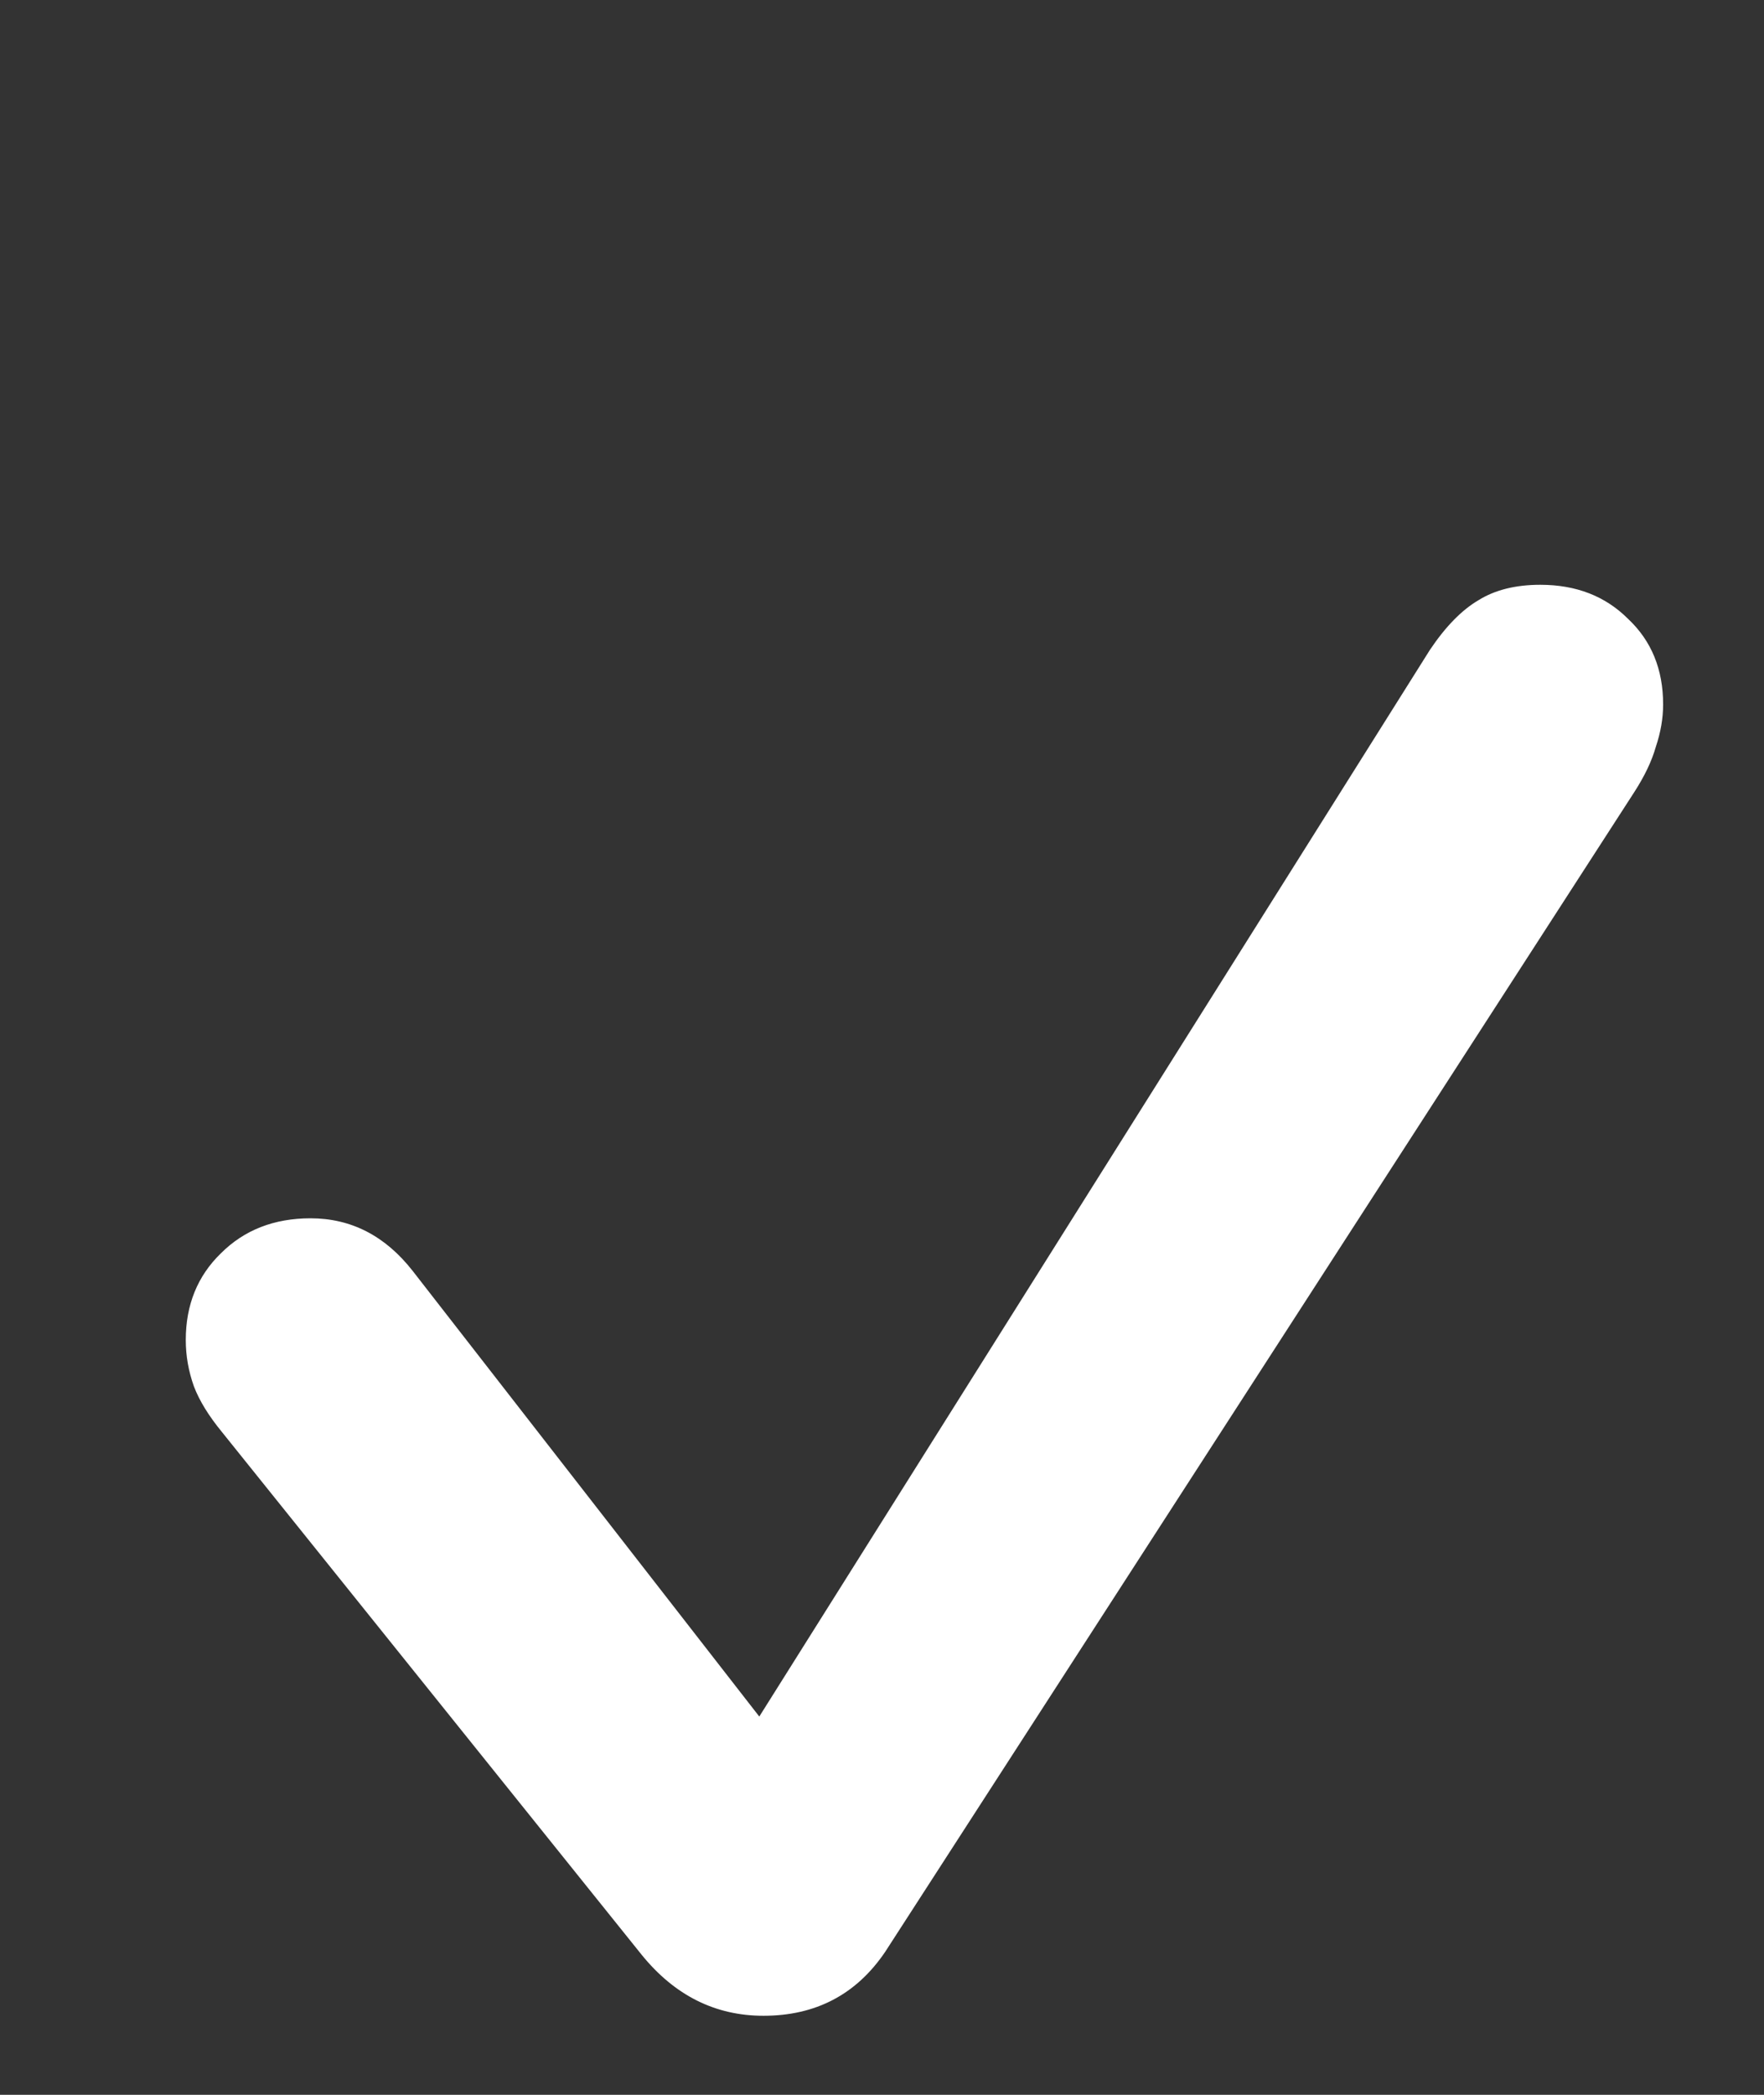 <svg width="16" height="19" viewBox="0 0 16 19" fill="none" xmlns="http://www.w3.org/2000/svg">
<rect x="0" y="0" width="16" height="19" fill="#333333" stroke="none"/>
<path d="M6.925 18.283C6.488 18.283 6.12 18.099 5.821 17.731L2.012 12.987C1.894 12.843 1.809 12.706 1.759 12.575C1.71 12.438 1.685 12.297 1.685 12.154C1.685 11.836 1.791 11.574 2.003 11.368C2.215 11.156 2.486 11.05 2.817 11.05C3.185 11.05 3.494 11.209 3.743 11.527L6.887 15.569L12.97 5.894C13.113 5.681 13.26 5.532 13.41 5.444C13.559 5.351 13.746 5.304 13.971 5.304C14.296 5.304 14.561 5.407 14.767 5.613C14.979 5.812 15.085 6.071 15.085 6.389C15.085 6.514 15.063 6.642 15.019 6.773C14.982 6.904 14.916 7.041 14.823 7.185L8.029 17.703C7.767 18.09 7.399 18.283 6.925 18.283Z" fill="white"/>
</svg>
